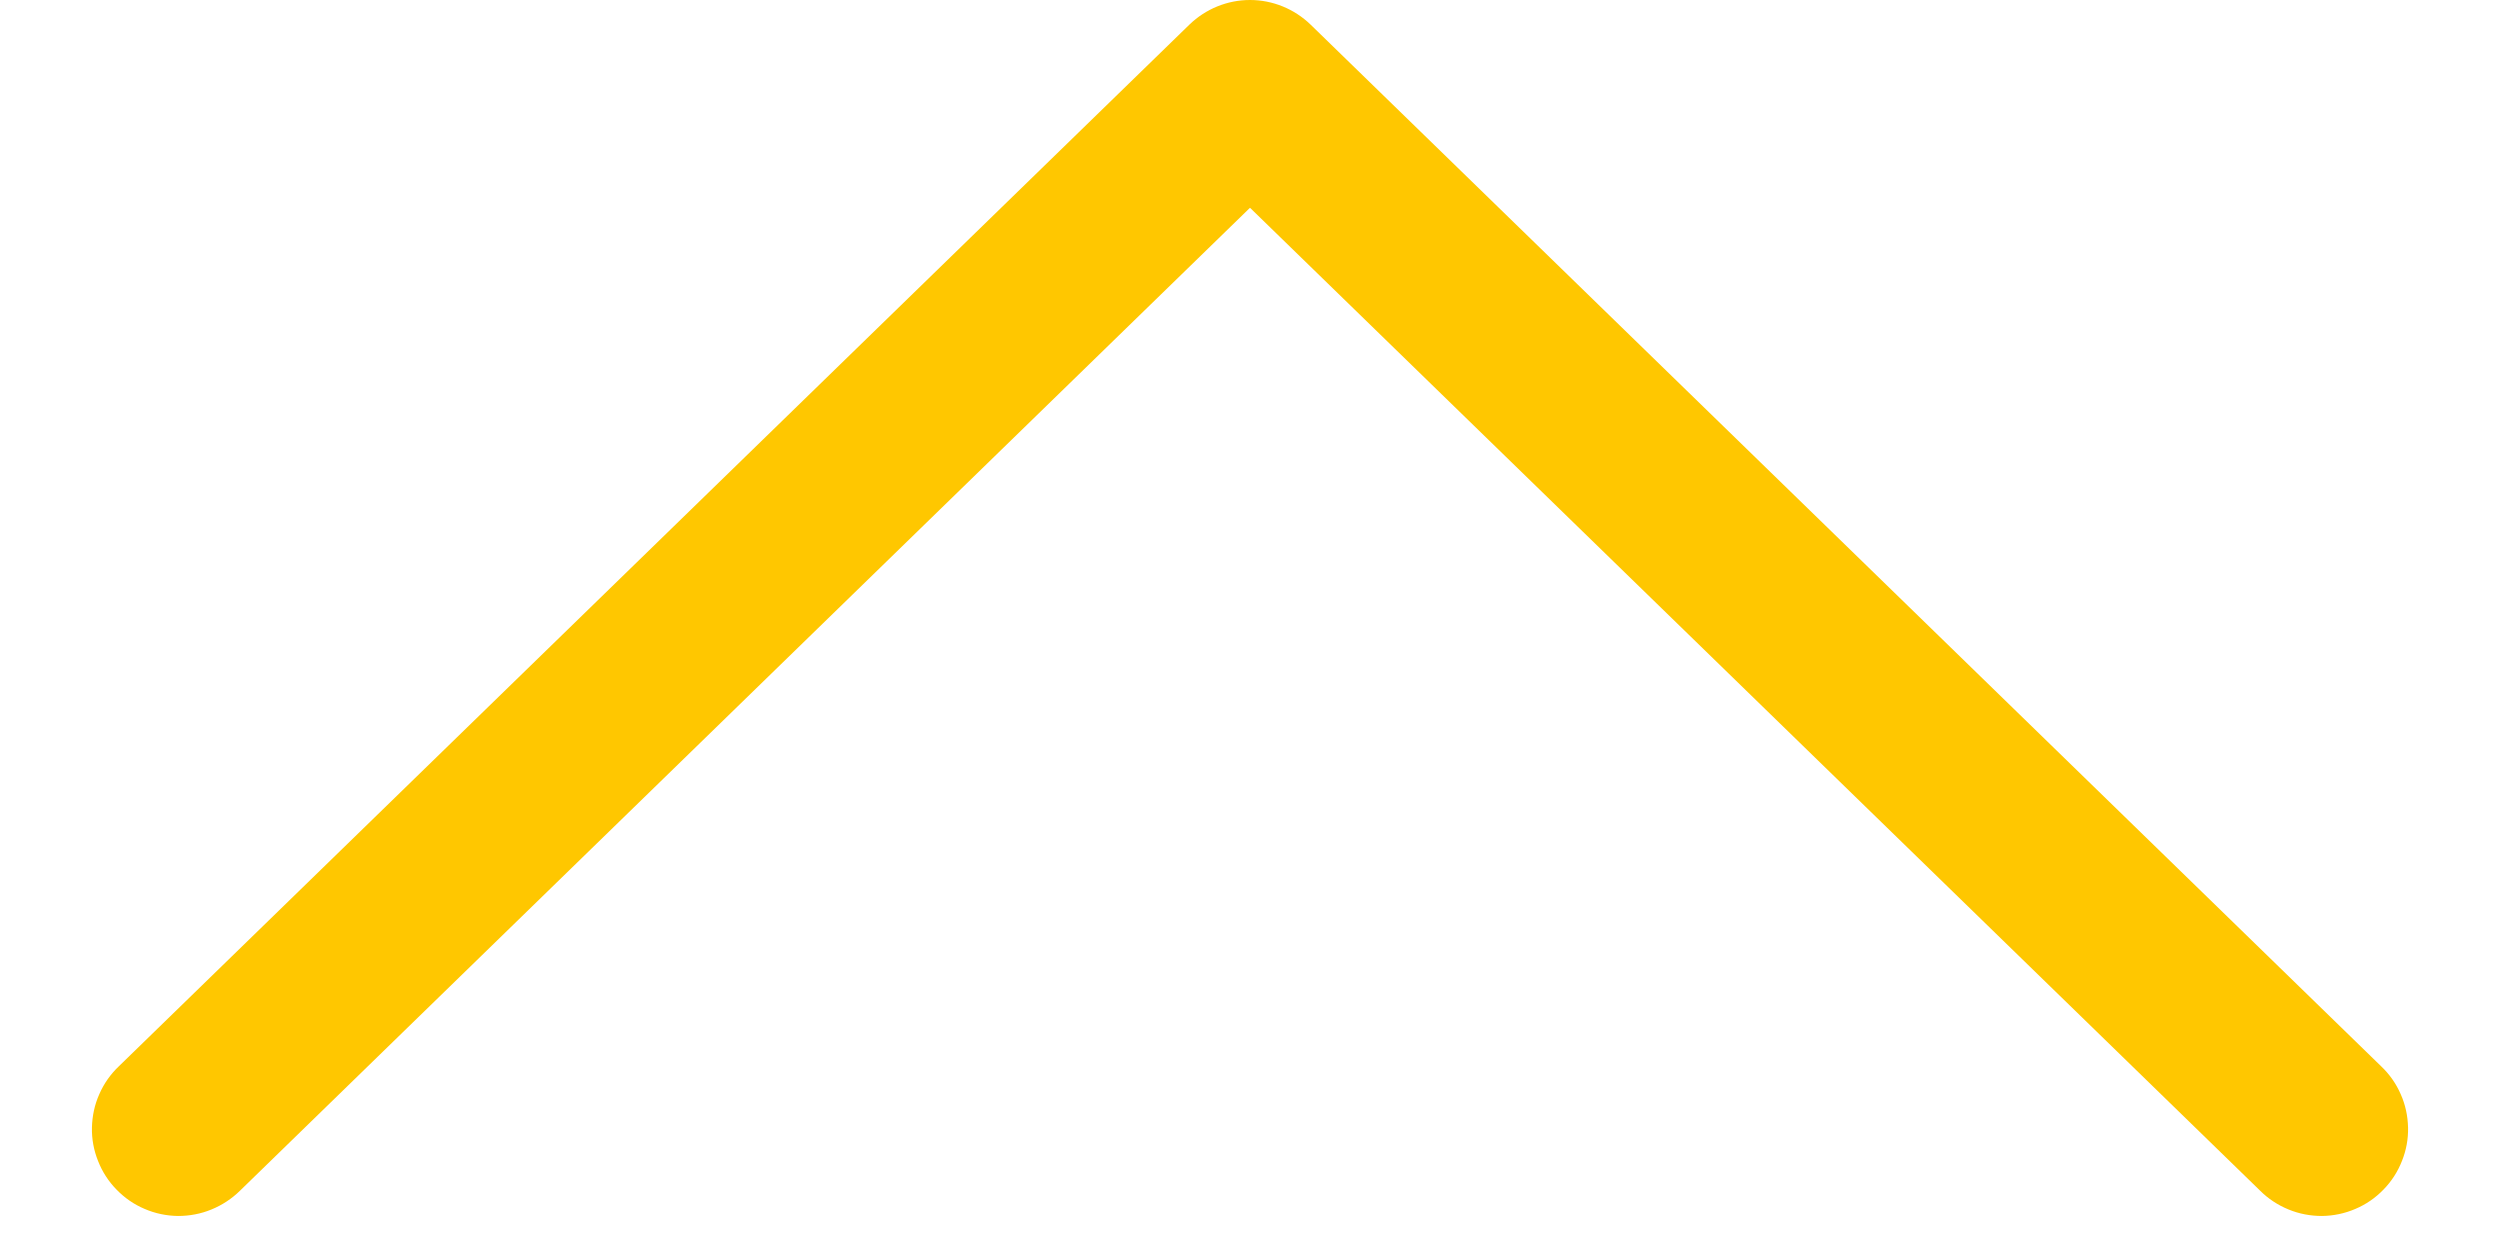 <svg width="18" height="9" viewBox="0 0 18 9" fill="none" xmlns="http://www.w3.org/2000/svg">
<path id="Vector" d="M9 1.496L16.273 8.573C16.331 8.631 16.401 8.677 16.477 8.708C16.554 8.74 16.636 8.755 16.718 8.755C16.801 8.754 16.883 8.737 16.959 8.704C17.035 8.672 17.103 8.625 17.161 8.565C17.219 8.506 17.264 8.436 17.294 8.359C17.325 8.282 17.34 8.2 17.338 8.118C17.336 8.035 17.319 7.954 17.285 7.878C17.252 7.802 17.204 7.734 17.144 7.677L9.436 0.177C9.319 0.064 9.163 0 9 0C8.837 0 8.681 0.064 8.564 0.177L0.856 7.677C0.796 7.734 0.748 7.802 0.715 7.878C0.681 7.954 0.664 8.035 0.662 8.118C0.66 8.2 0.675 8.282 0.706 8.359C0.736 8.436 0.781 8.506 0.839 8.565C0.897 8.625 0.965 8.672 1.041 8.704C1.117 8.737 1.199 8.754 1.282 8.755C1.364 8.755 1.446 8.74 1.523 8.708C1.599 8.677 1.669 8.631 1.728 8.573L9 1.496Z" fill="#FFC700"/>
</svg>
